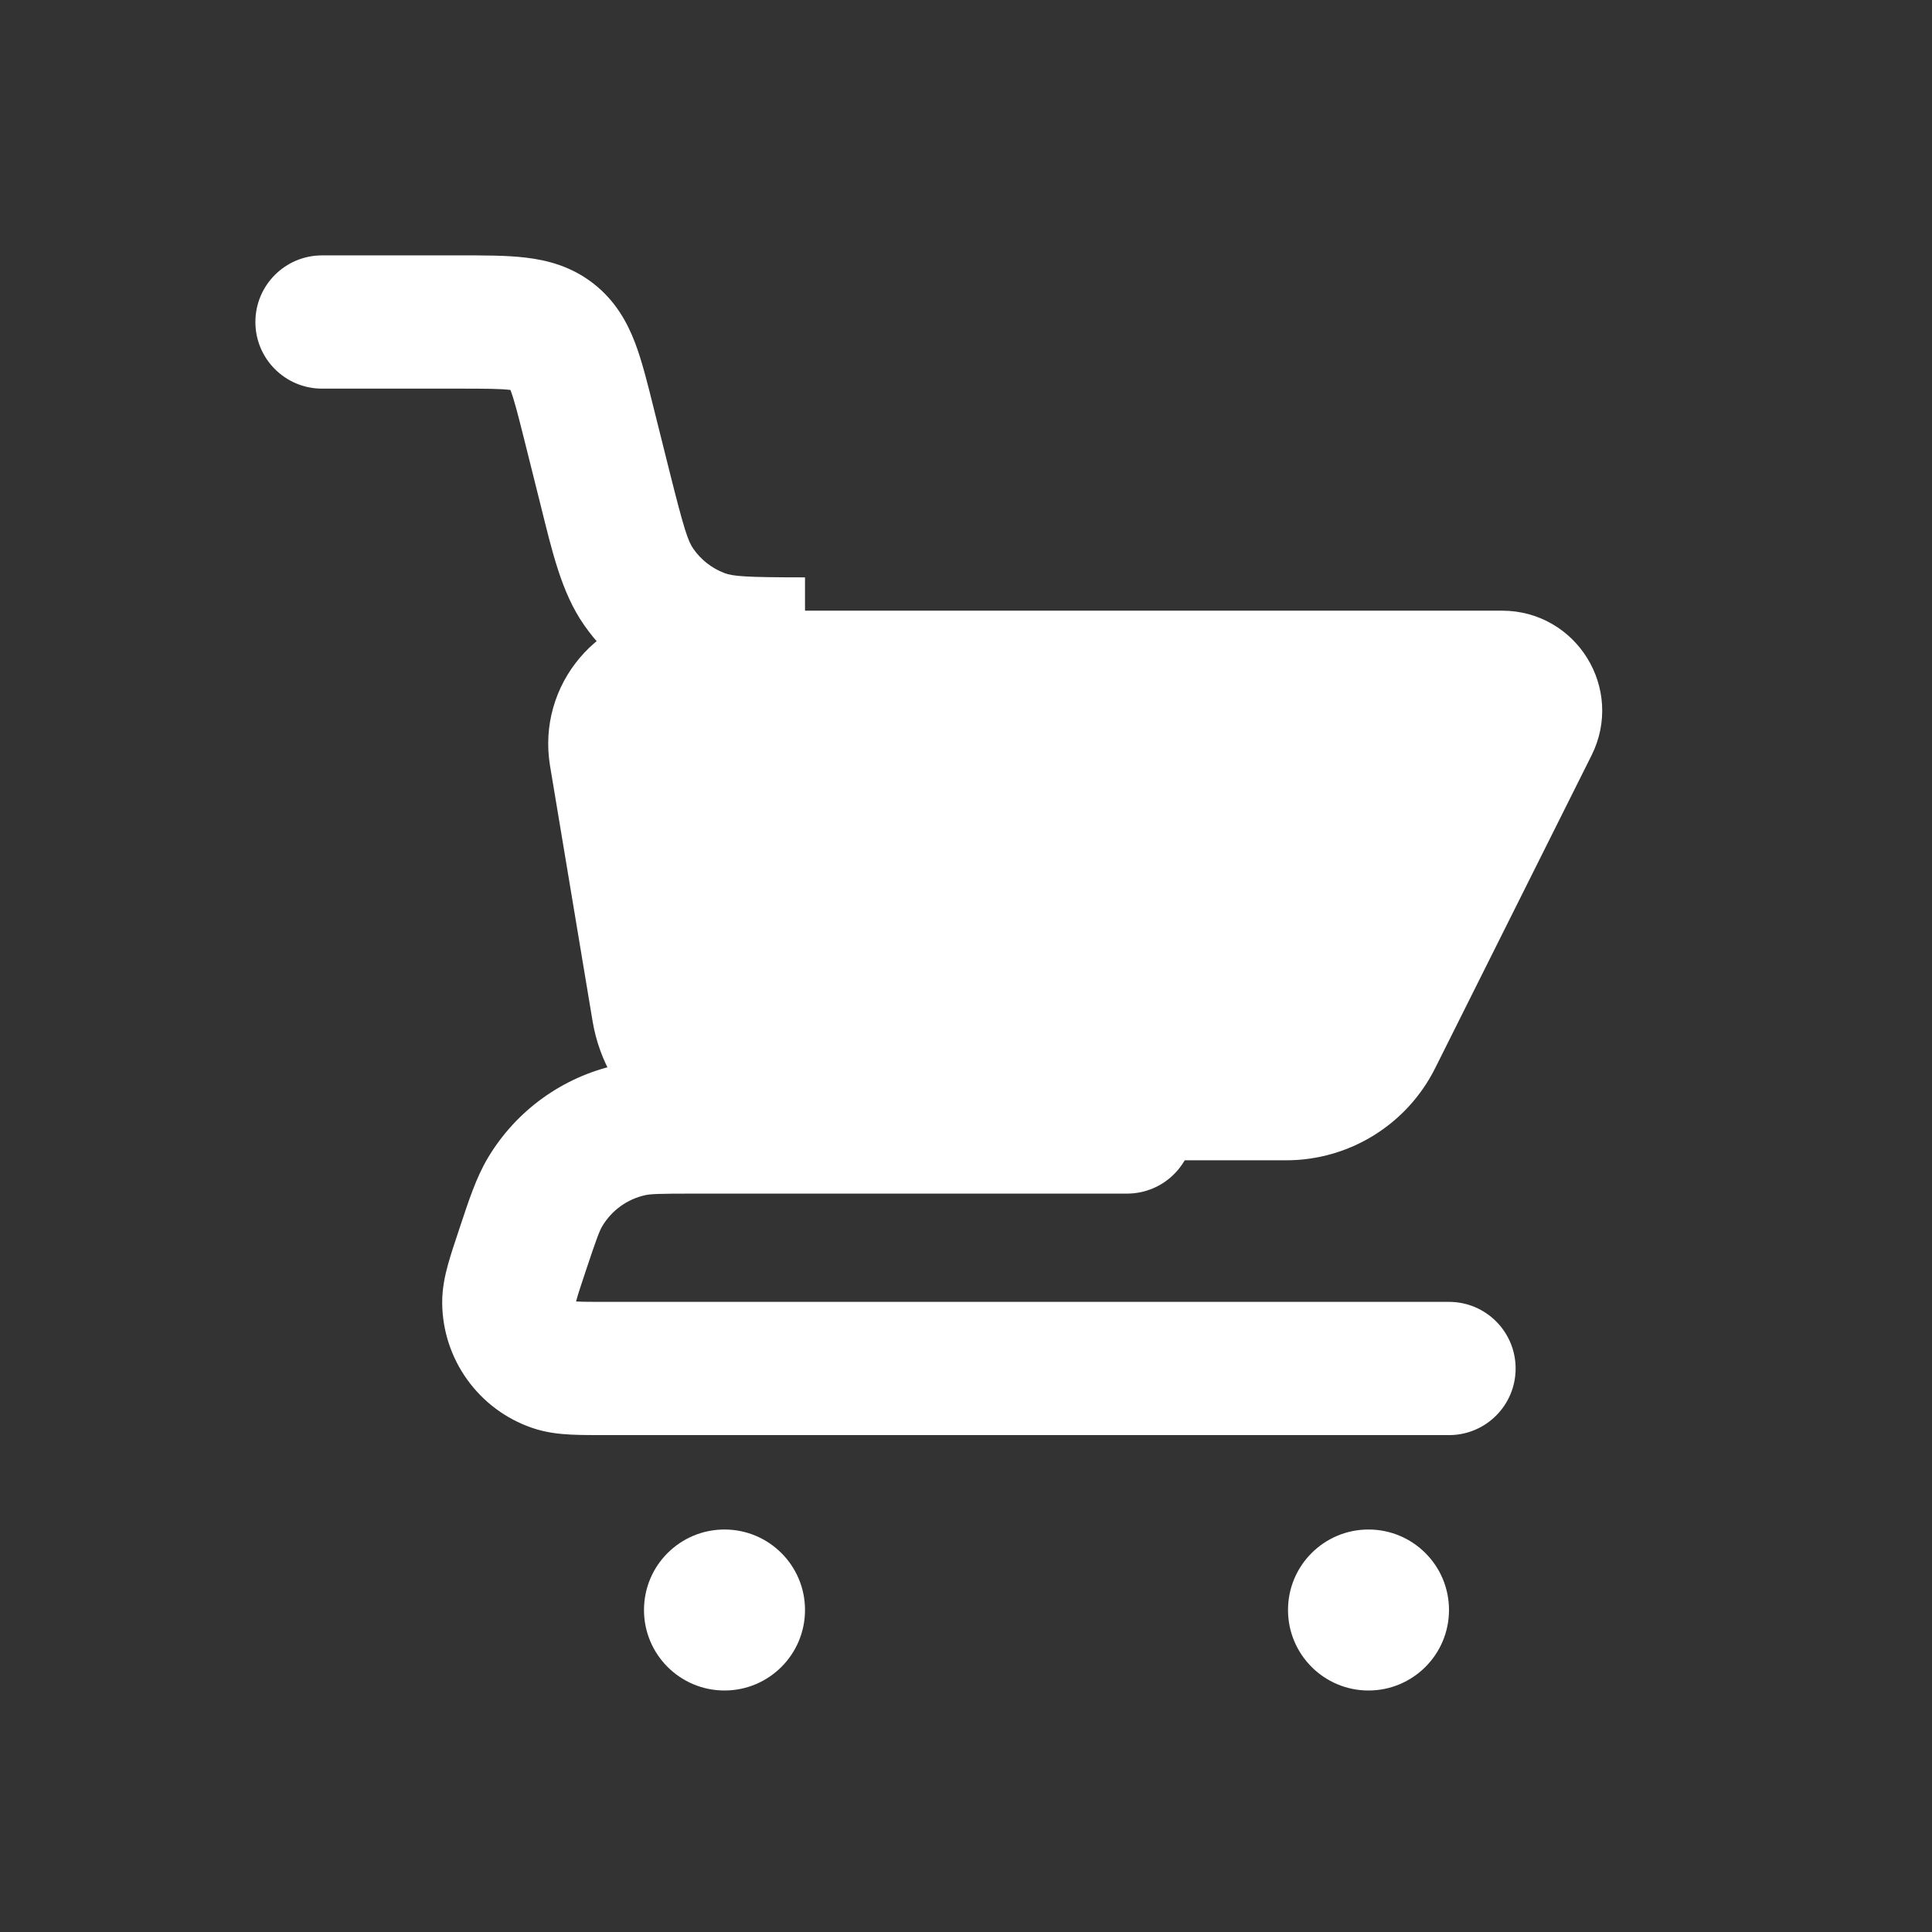 <svg width="58" height="58" viewBox="0 0 58 58" fill="none" xmlns="http://www.w3.org/2000/svg" xmlns:xlink="http://www.w3.org/1999/xlink">
<rect x="0" y="0" width="58" height="58" fill="#333333" stroke="none"/>
<path d="M9.667,7.667C8.562,7.667 7.667,8.562 7.667,9.667C7.667,10.771 8.562,11.667 9.667,11.667L9.667,7.667ZM19.173,17.618L17.532,18.76L19.173,17.618ZM21.036,19.073L20.326,20.942L21.036,19.073ZM17.674,12.696L15.734,13.181L17.674,12.696ZM16.586,10.09L15.355,11.667L16.586,10.09ZM9.667,11.667L13.794,11.667L13.794,7.667L9.667,7.667L9.667,11.667ZM15.734,13.181L16.221,15.129L20.101,14.159L19.614,12.211L15.734,13.181ZM16.221,15.129C16.575,16.547 16.851,17.783 17.532,18.76L20.815,16.476C20.656,16.248 20.537,15.903 20.101,14.159L16.221,15.129ZM24.167,17.333C22.369,17.333 22.006,17.301 21.746,17.203L20.326,20.942C21.439,21.365 22.705,21.333 24.167,21.333L24.167,17.333ZM17.532,18.76C18.222,19.753 19.196,20.513 20.326,20.942L21.746,17.203C21.37,17.06 21.045,16.806 20.815,16.476L17.532,18.76ZM13.794,11.667C14.592,11.667 15.015,11.67 15.311,11.705C15.555,11.734 15.478,11.762 15.355,11.667L17.817,8.514C17.152,7.994 16.429,7.81 15.786,7.734C15.197,7.663 14.495,7.667 13.794,7.667L13.794,11.667ZM19.614,12.211C19.444,11.531 19.277,10.849 19.066,10.294C18.836,9.69 18.482,9.033 17.817,8.514L15.355,11.667C15.232,11.571 15.241,11.489 15.328,11.718C15.434,11.998 15.54,12.407 15.734,13.181L19.614,12.211Z" fill="#FFFFFF"/>
<path d="M43.5,43.083C44.605,43.083 45.5,42.188 45.5,41.083C45.5,39.979 44.605,39.083 43.5,39.083L43.5,43.083ZM33.833,35.833C34.938,35.833 35.833,34.938 35.833,33.833C35.833,32.729 34.938,31.833 33.833,31.833L33.833,35.833ZM15.275,39.104L17.275,39.083L15.275,39.104ZM43.5,39.083L18.248,39.083L18.248,43.083L43.5,43.083L43.5,39.083ZM20.811,35.833L33.833,35.833L33.833,31.833L20.811,31.833L20.811,35.833ZM17.583,38.16C17.919,37.15 17.999,36.947 18.085,36.804L14.656,34.745C14.289,35.356 14.063,36.07 13.788,36.895L17.583,38.16ZM20.811,31.833C19.941,31.833 19.192,31.822 18.496,31.977L19.365,35.881C19.528,35.845 19.746,35.833 20.811,35.833L20.811,31.833ZM18.085,36.804C18.367,36.334 18.83,36 19.365,35.881L18.496,31.977C16.891,32.334 15.502,33.335 14.656,34.745L18.085,36.804ZM18.248,39.083C17.79,39.083 17.525,39.083 17.333,39.073C17.143,39.063 17.172,39.048 17.275,39.083L15.972,42.865C16.391,43.01 16.796,43.05 17.122,43.067C17.445,43.084 17.834,43.083 18.248,43.083L18.248,39.083ZM13.788,36.895C13.657,37.288 13.533,37.657 13.447,37.969C13.361,38.283 13.271,38.68 13.275,39.124L17.275,39.083C17.276,39.192 17.253,39.215 17.304,39.032C17.355,38.846 17.438,38.595 17.583,38.16L13.788,36.895ZM17.275,39.083L17.275,39.083L13.275,39.124C13.292,40.816 14.372,42.314 15.972,42.865L17.275,39.083Z" fill="#FFFFFF"/>
<path d="M38.611,33.833L22.722,33.833C20.766,33.833 19.098,32.42 18.776,30.491L17.499,22.827C17.194,20.998 18.604,19.333 20.458,19.333L45.097,19.333C46.584,19.333 47.551,20.898 46.886,22.228L42.189,31.622C41.511,32.977 40.126,33.833 38.611,33.833Z" fill="#FFFFFF" stroke="#FFFFFF" stroke-width="2" stroke-miterlimit="3.999" stroke-linecap="round"/>
<path d="M43.5,48.333C43.5,49.668 42.418,50.75 41.083,50.75C39.749,50.75 38.667,49.668 38.667,48.333C38.667,46.998 39.749,45.917 41.083,45.917C42.418,45.917 43.5,46.998 43.5,48.333Z" fill="#FFFFFF"/>
<path d="M24.167,48.333C24.167,49.668 23.085,50.75 21.75,50.75C20.415,50.75 19.333,49.668 19.333,48.333C19.333,46.998 20.415,45.917 21.75,45.917C23.085,45.917 24.167,46.998 24.167,48.333Z" fill="#FFFFFF"/>
</svg>
